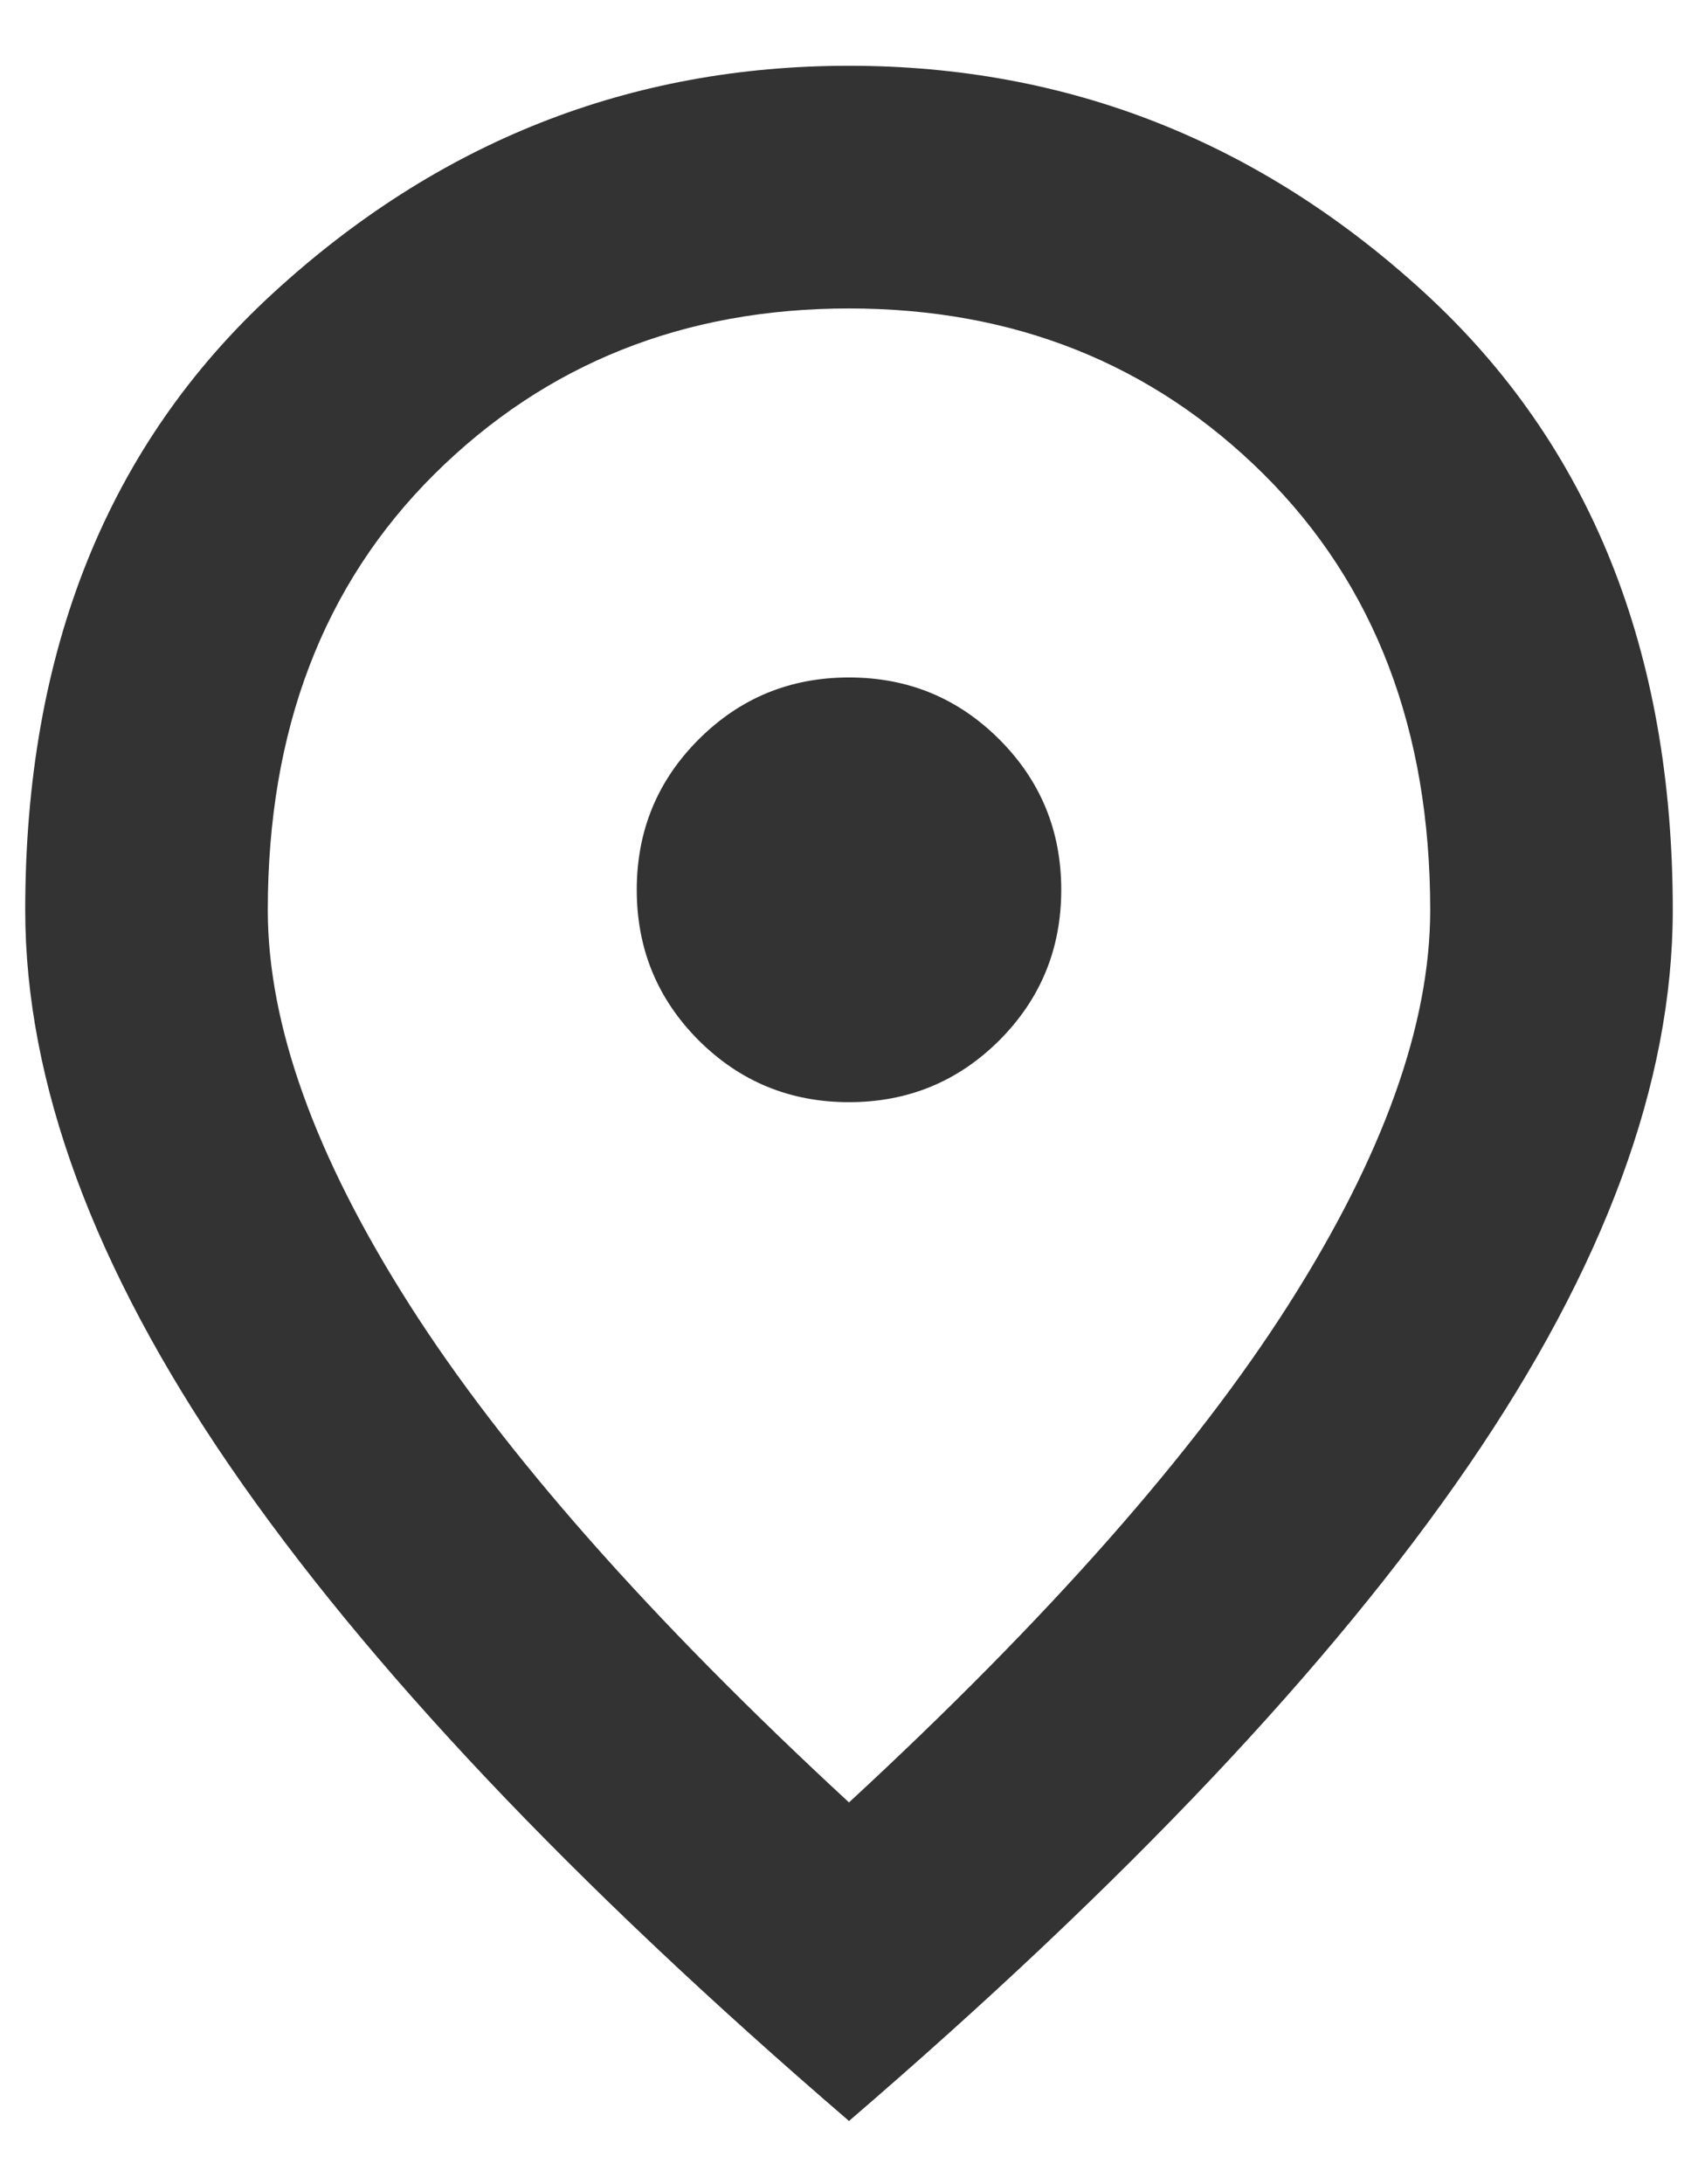 <svg width="14" height="18" viewBox="0 0 14 18" fill="none" xmlns="http://www.w3.org/2000/svg">
<path d="M7 9.083C7.486 9.083 7.899 8.913 8.24 8.573C8.58 8.232 8.75 7.819 8.75 7.333C8.75 6.847 8.58 6.434 8.24 6.094C7.899 5.753 7.486 5.583 7 5.583C6.514 5.583 6.101 5.753 5.76 6.094C5.42 6.434 5.25 6.847 5.25 7.333C5.25 7.819 5.42 8.232 5.76 8.573C6.101 8.913 6.514 9.083 7 9.083ZM7 14.854C8.639 13.34 9.847 11.972 10.625 10.75C11.403 9.528 11.792 8.445 11.792 7.5C11.792 6.014 11.334 4.816 10.417 3.906C9.5 2.997 8.361 2.542 7 2.542C5.639 2.542 4.5 2.997 3.583 3.906C2.666 4.816 2.208 6.014 2.208 7.5C2.208 8.445 2.597 9.528 3.375 10.75C4.153 11.972 5.361 13.34 7 14.854ZM7 17.479C4.722 15.521 3.021 13.722 1.896 12.083C0.771 10.444 0.208 8.917 0.208 7.5C0.208 5.361 0.889 3.667 2.25 2.417C3.611 1.167 5.195 0.542 7 0.542C8.805 0.542 10.389 1.167 11.75 2.417C13.111 3.667 13.792 5.361 13.792 7.5C13.792 8.917 13.229 10.444 12.104 12.083C10.979 13.722 9.278 15.521 7 17.479Z" fill="#333333"/>
</svg>
